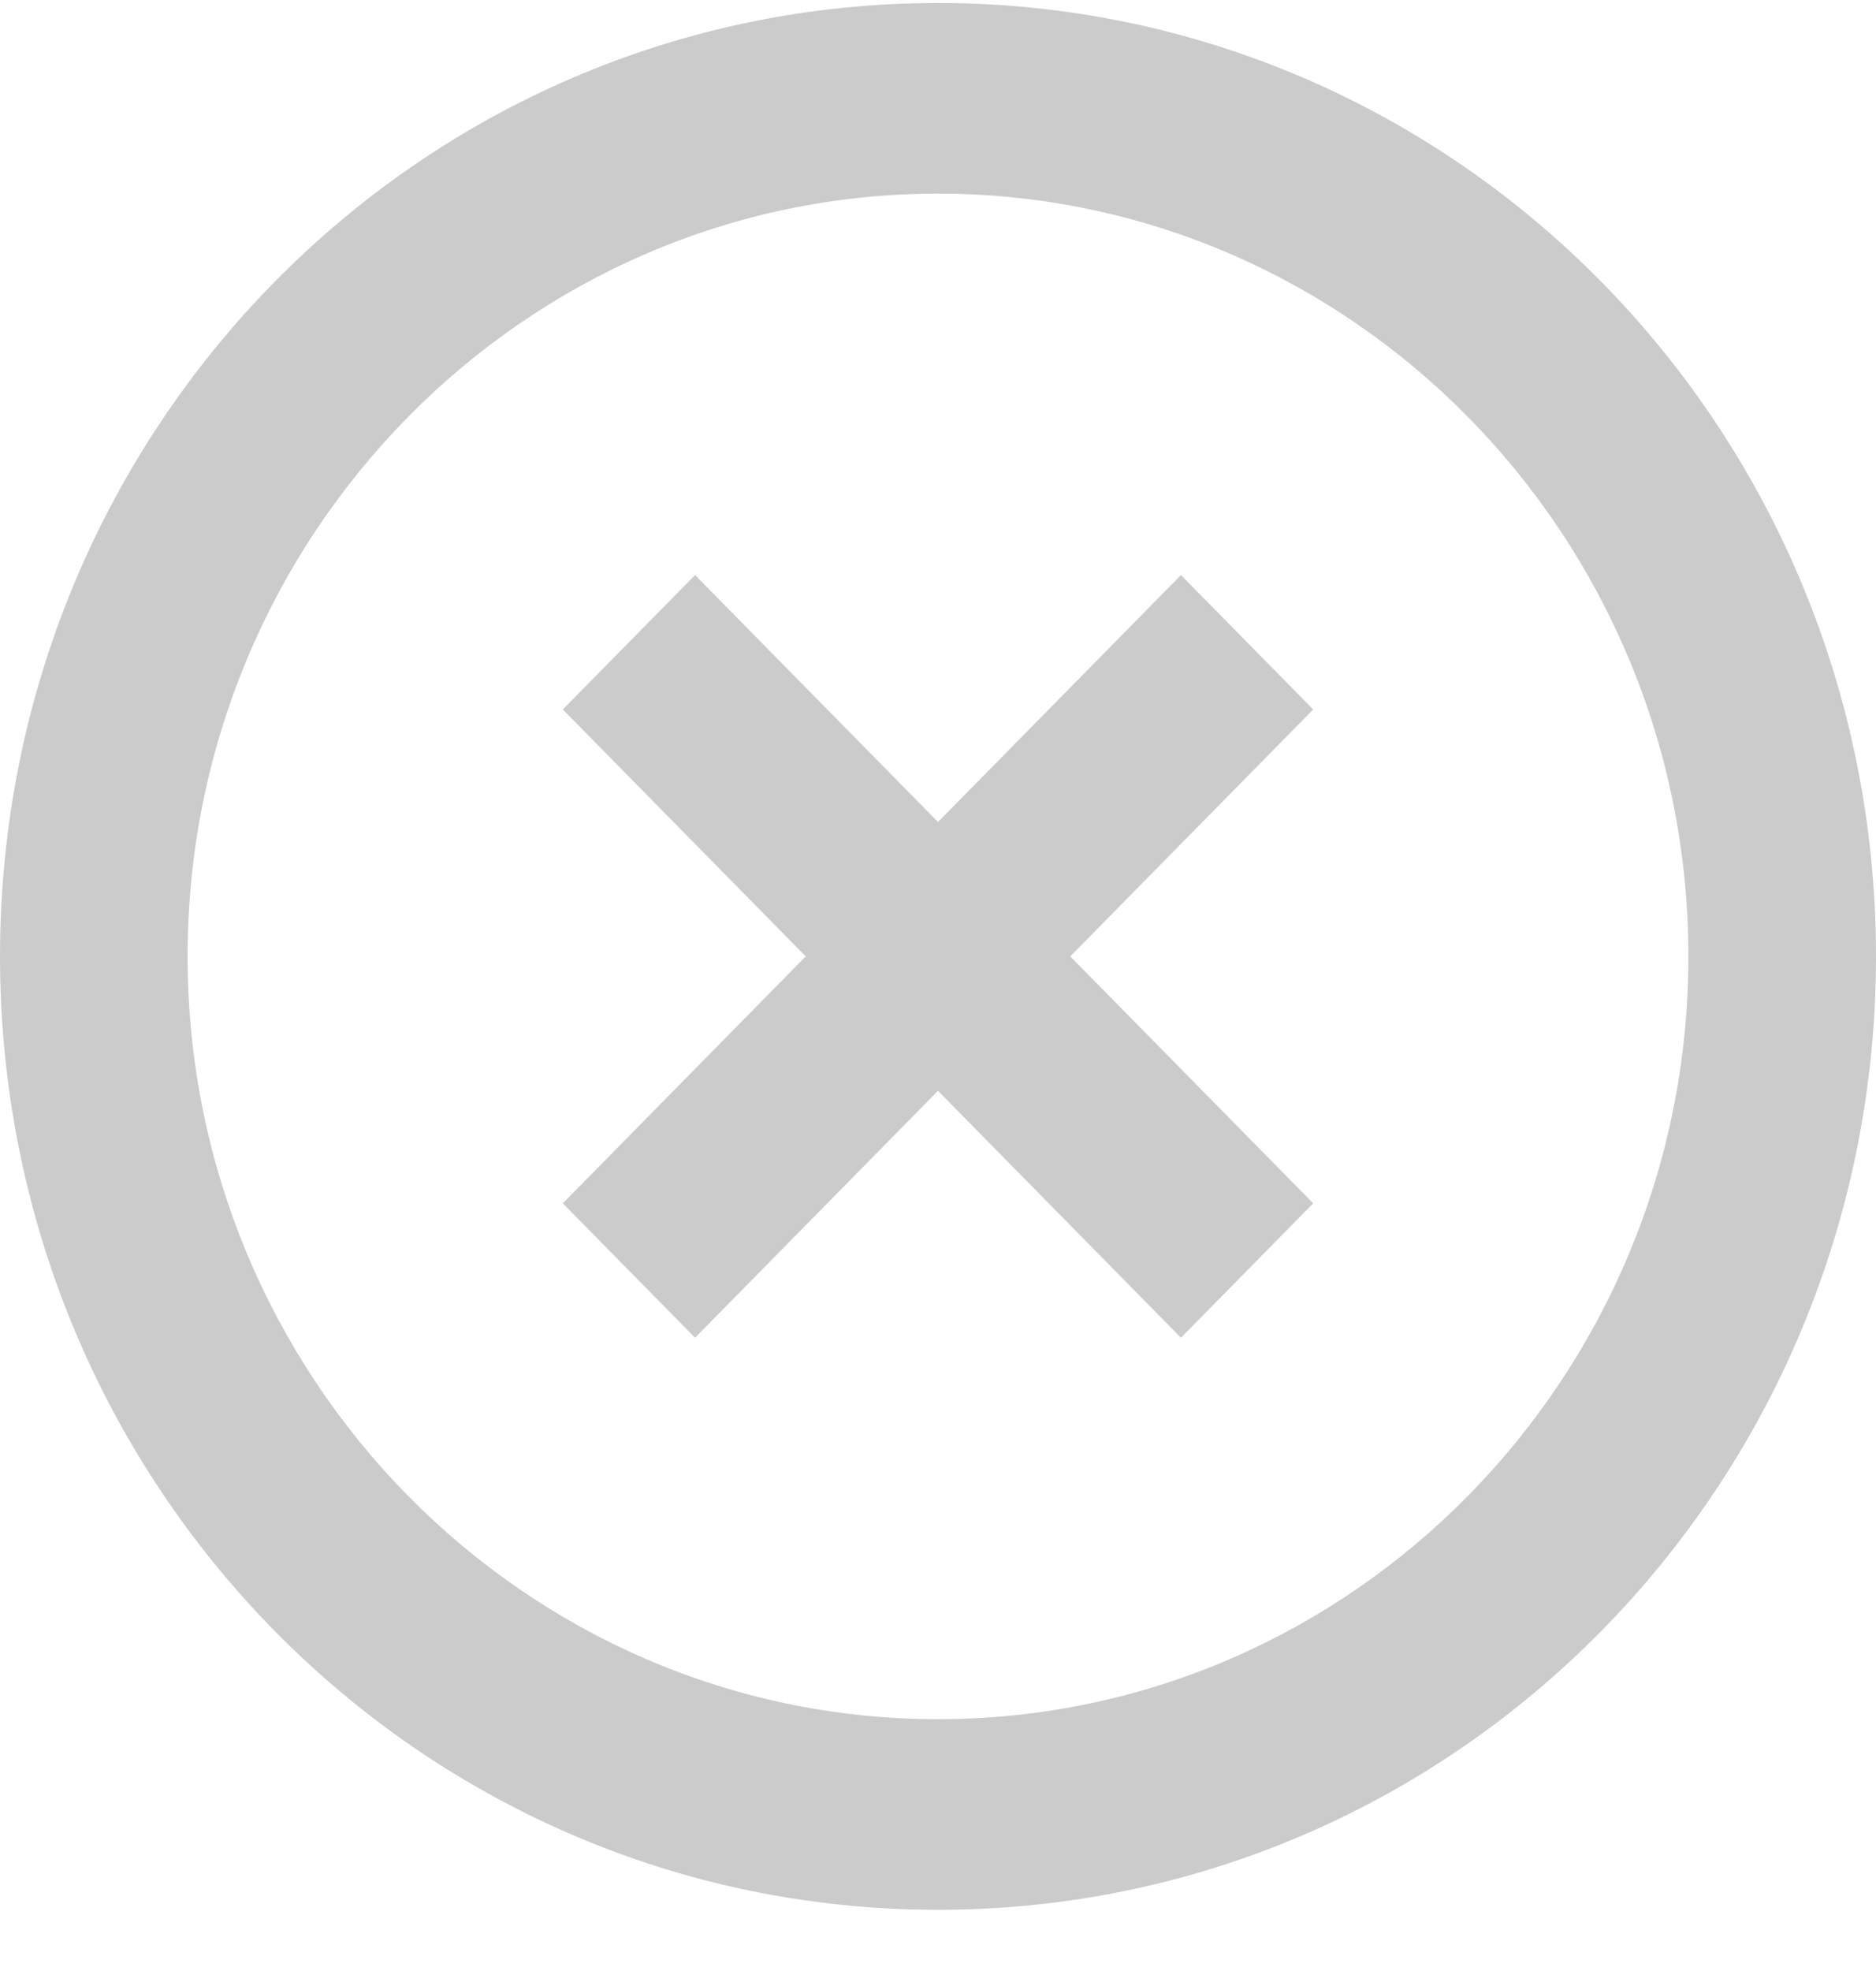 <svg width="20" height="21" viewBox="0 0 20 21" fill="none" xmlns="http://www.w3.org/2000/svg">
<path d="M12.59 6.127L10 8.758L7.41 6.127L6 7.559L8.59 10.19L6 12.821L7.41 14.253L10 11.622L12.59 14.253L14 12.821L11.41 10.19L14 7.559L12.59 6.127ZM10 0.032C4.47 0.032 0 4.572 0 10.19C0 15.807 4.47 20.348 10 20.348C15.53 20.348 20 15.807 20 10.19C20 4.572 15.53 0.032 10 0.032ZM10 18.317C5.59 18.317 2 14.67 2 10.19C2 5.71 5.59 2.063 10 2.063C14.41 2.063 18 5.71 18 10.19C18 14.67 14.41 18.317 10 18.317Z" fill="#CBCBCB"/>
</svg>
